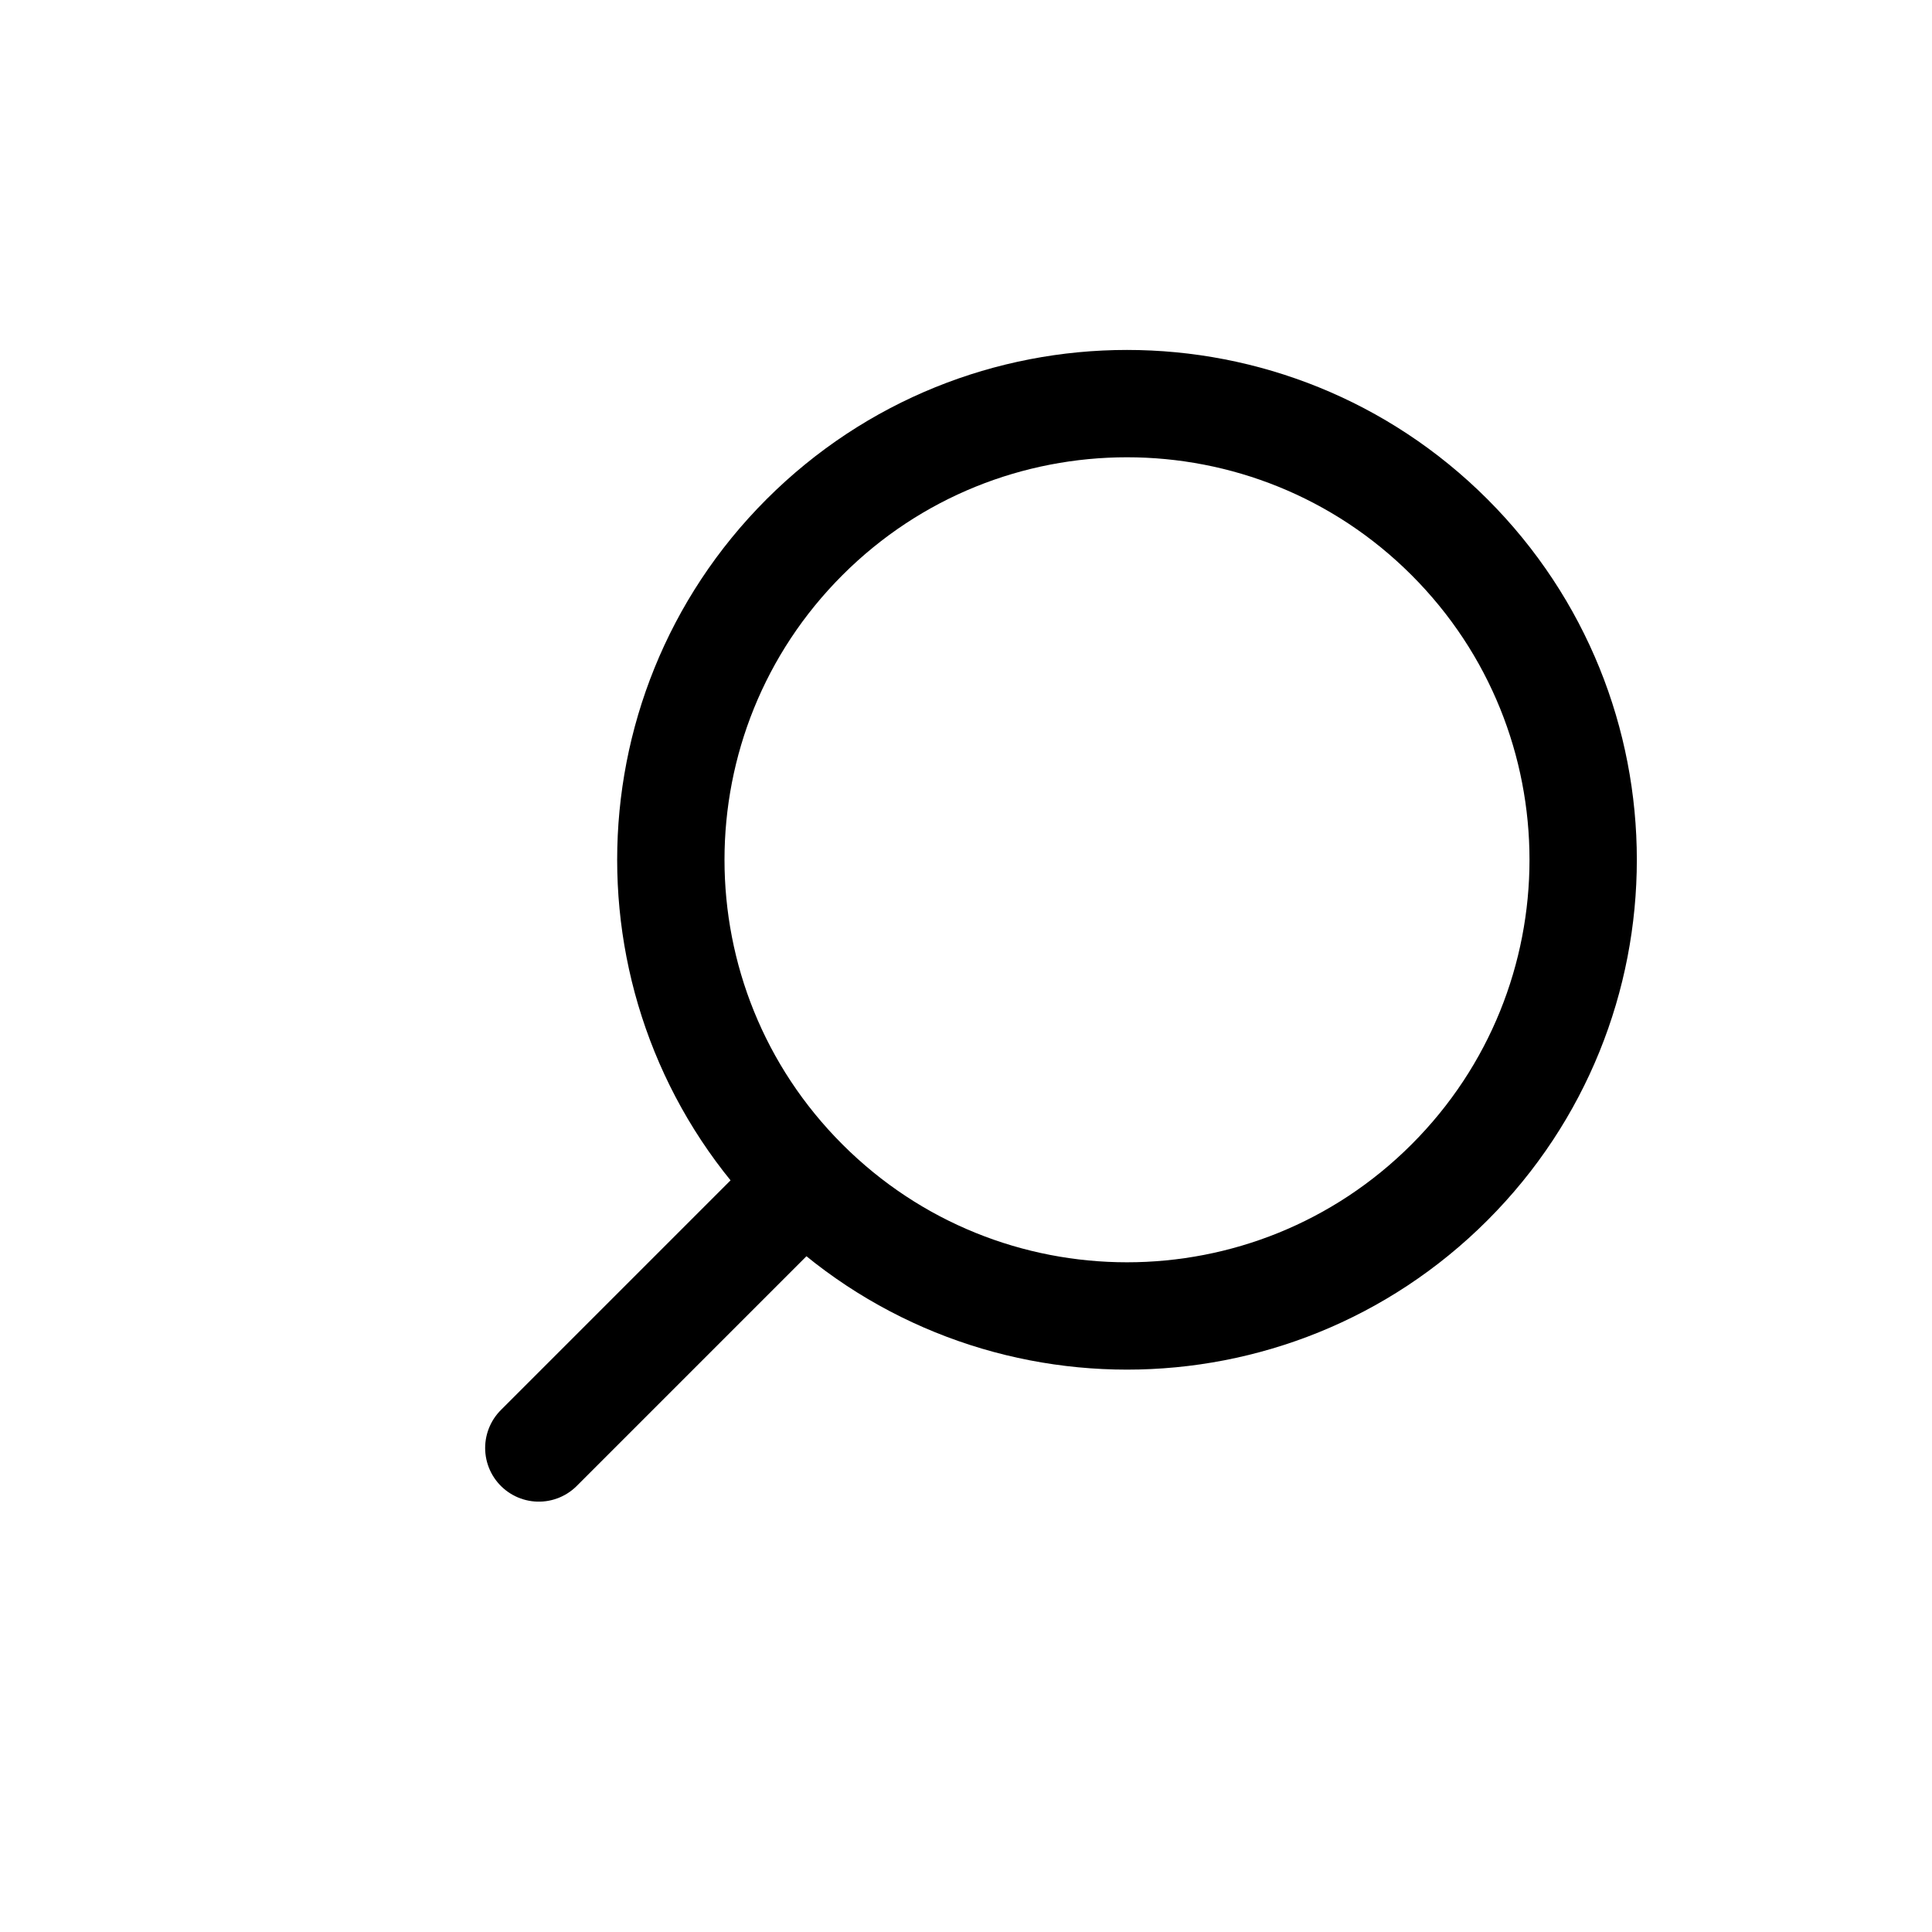 <svg width="36" height="36" viewBox="0 0 36 36" fill="none" xmlns="http://www.w3.org/2000/svg">
<path d="M14.99 22.031C18.309 25.351 23.691 25.351 27.01 22.031C30.33 18.712 30.33 13.33 27.01 10.01C23.691 6.691 18.309 6.691 14.99 10.01C11.67 13.33 11.67 18.712 14.99 22.031ZM14.99 22.031L10.04 26.981" stroke="currentColor" stroke-width="2" stroke-linecap="round"/>
</svg>
